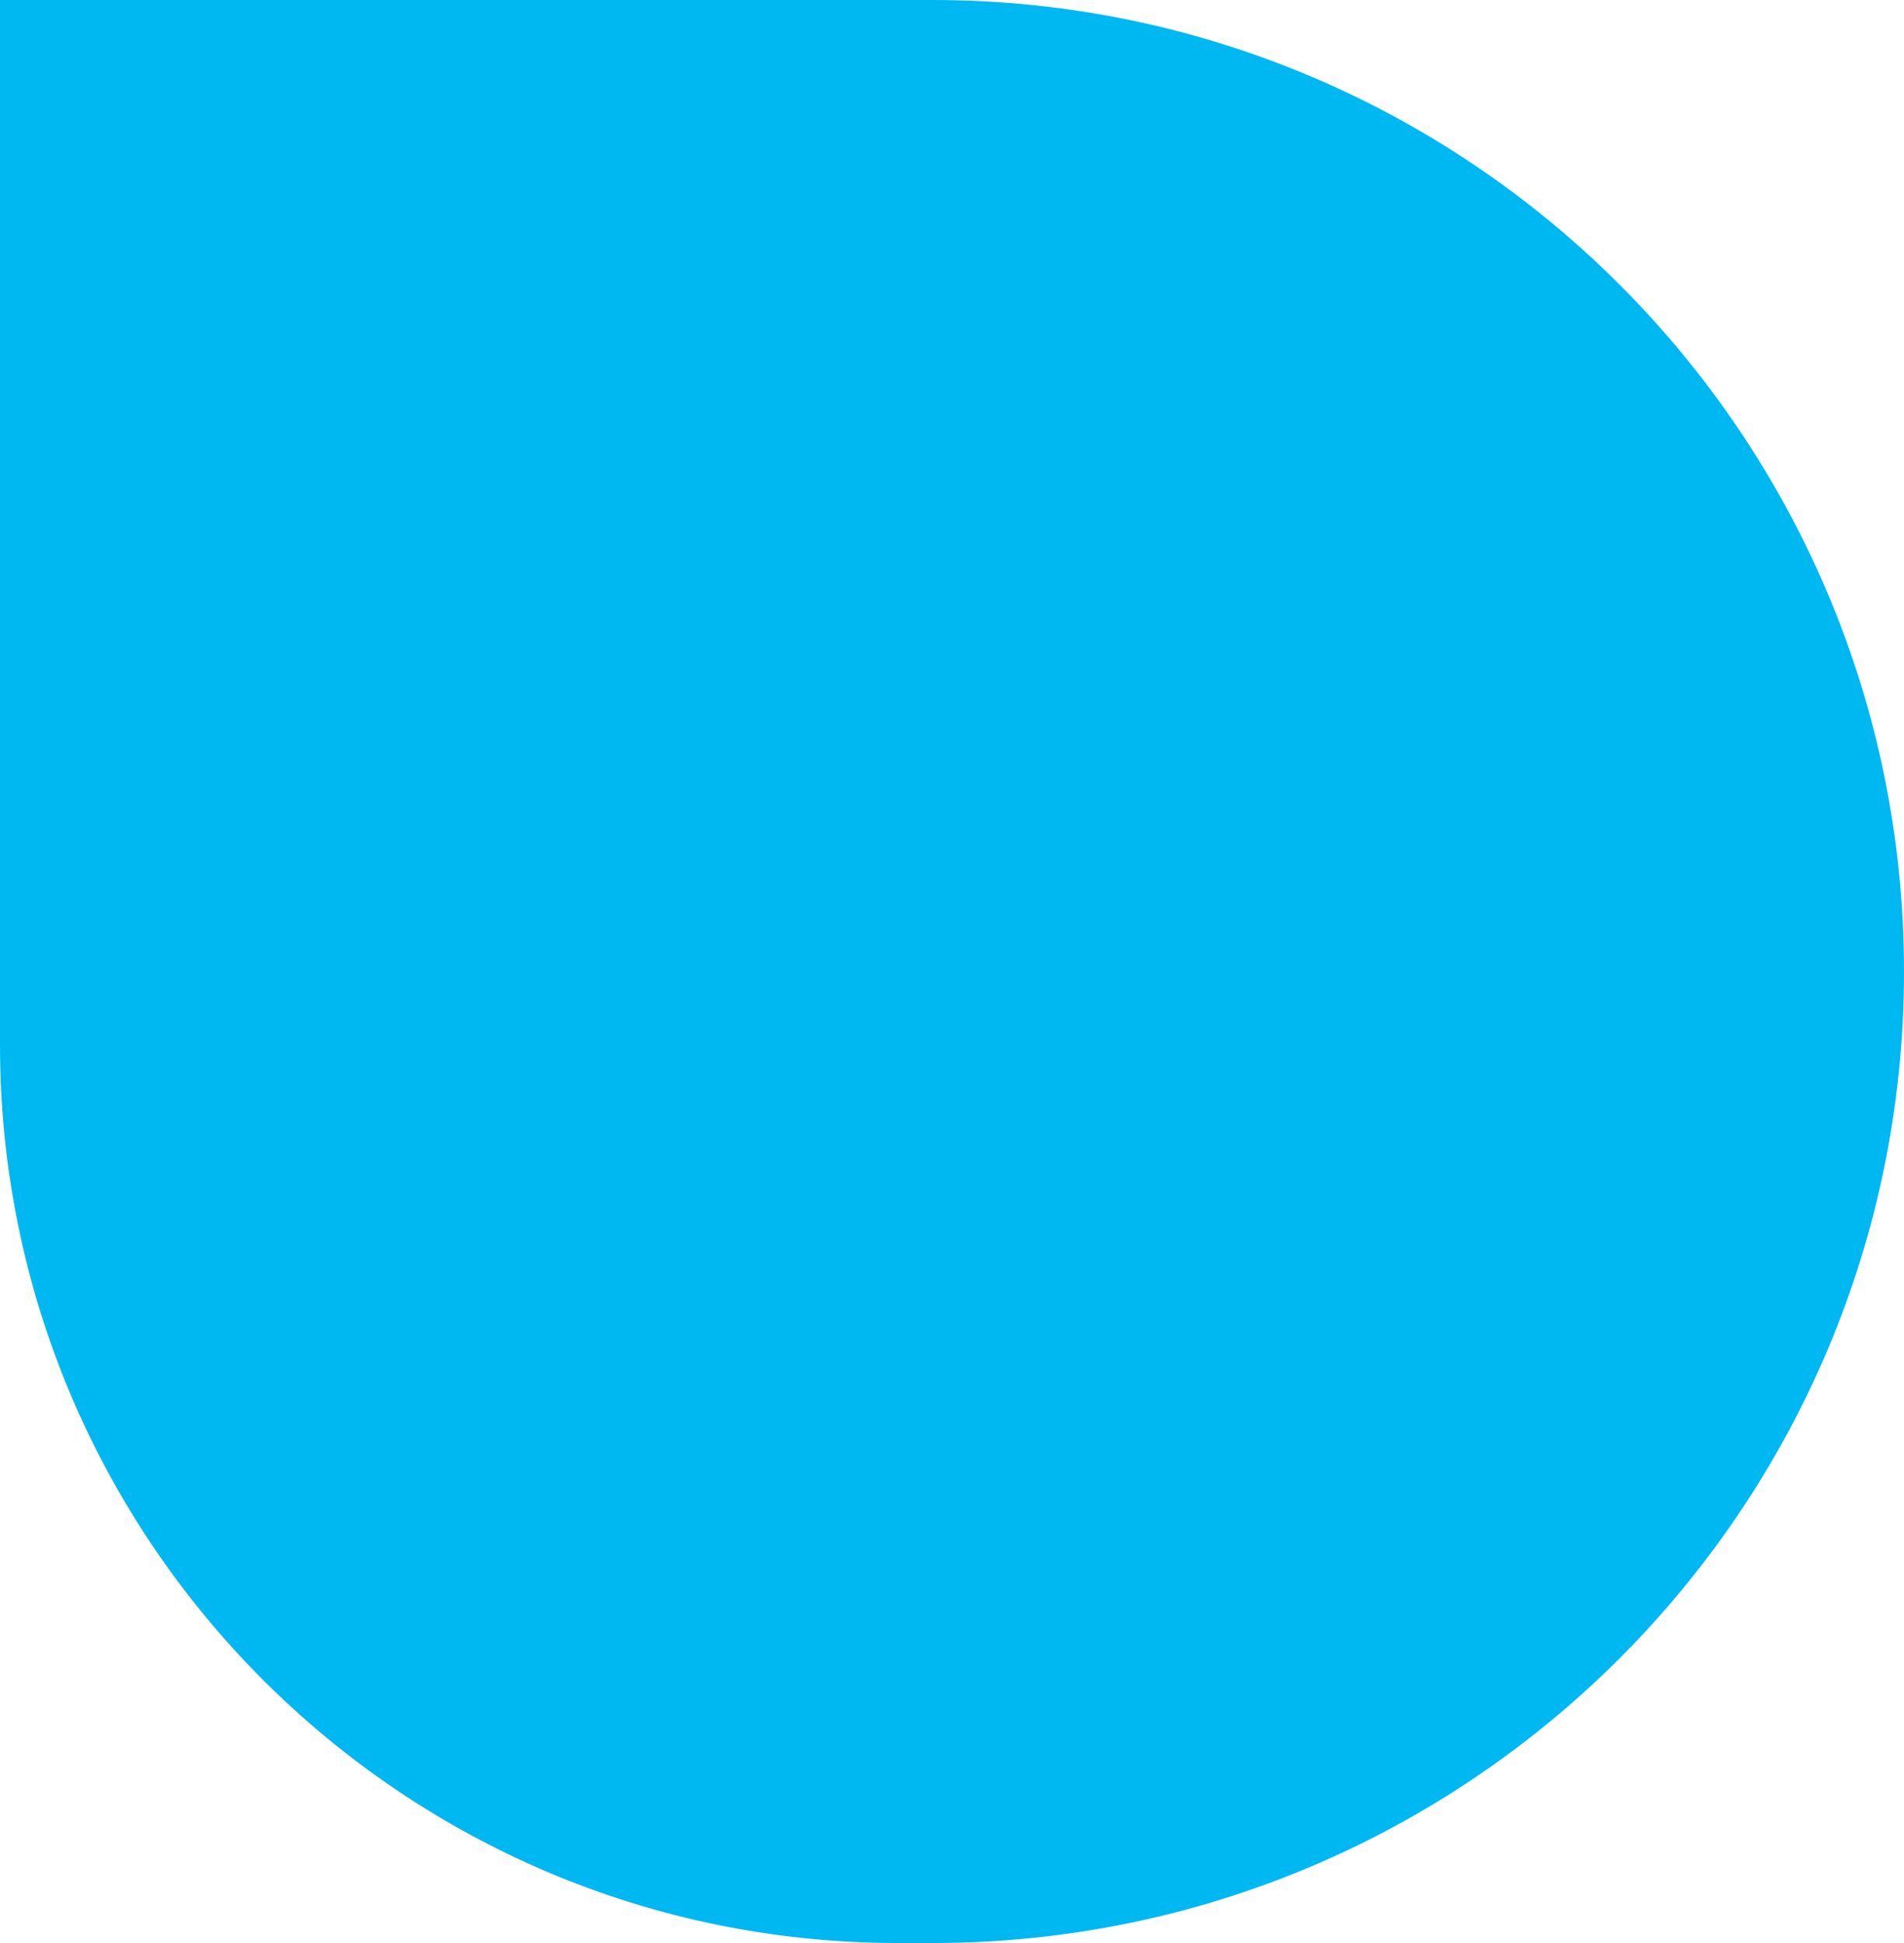 <svg width="49" height="50" viewBox="0 0 49 50" fill="none" xmlns="http://www.w3.org/2000/svg">
<path d="M0 0H24C37.807 0 49 11.193 49 25C49 38.807 37.807 50 24 50H23.113C10.348 50 0 39.652 0 26.887V0Z" fill="#00B8F1"/>
</svg>
